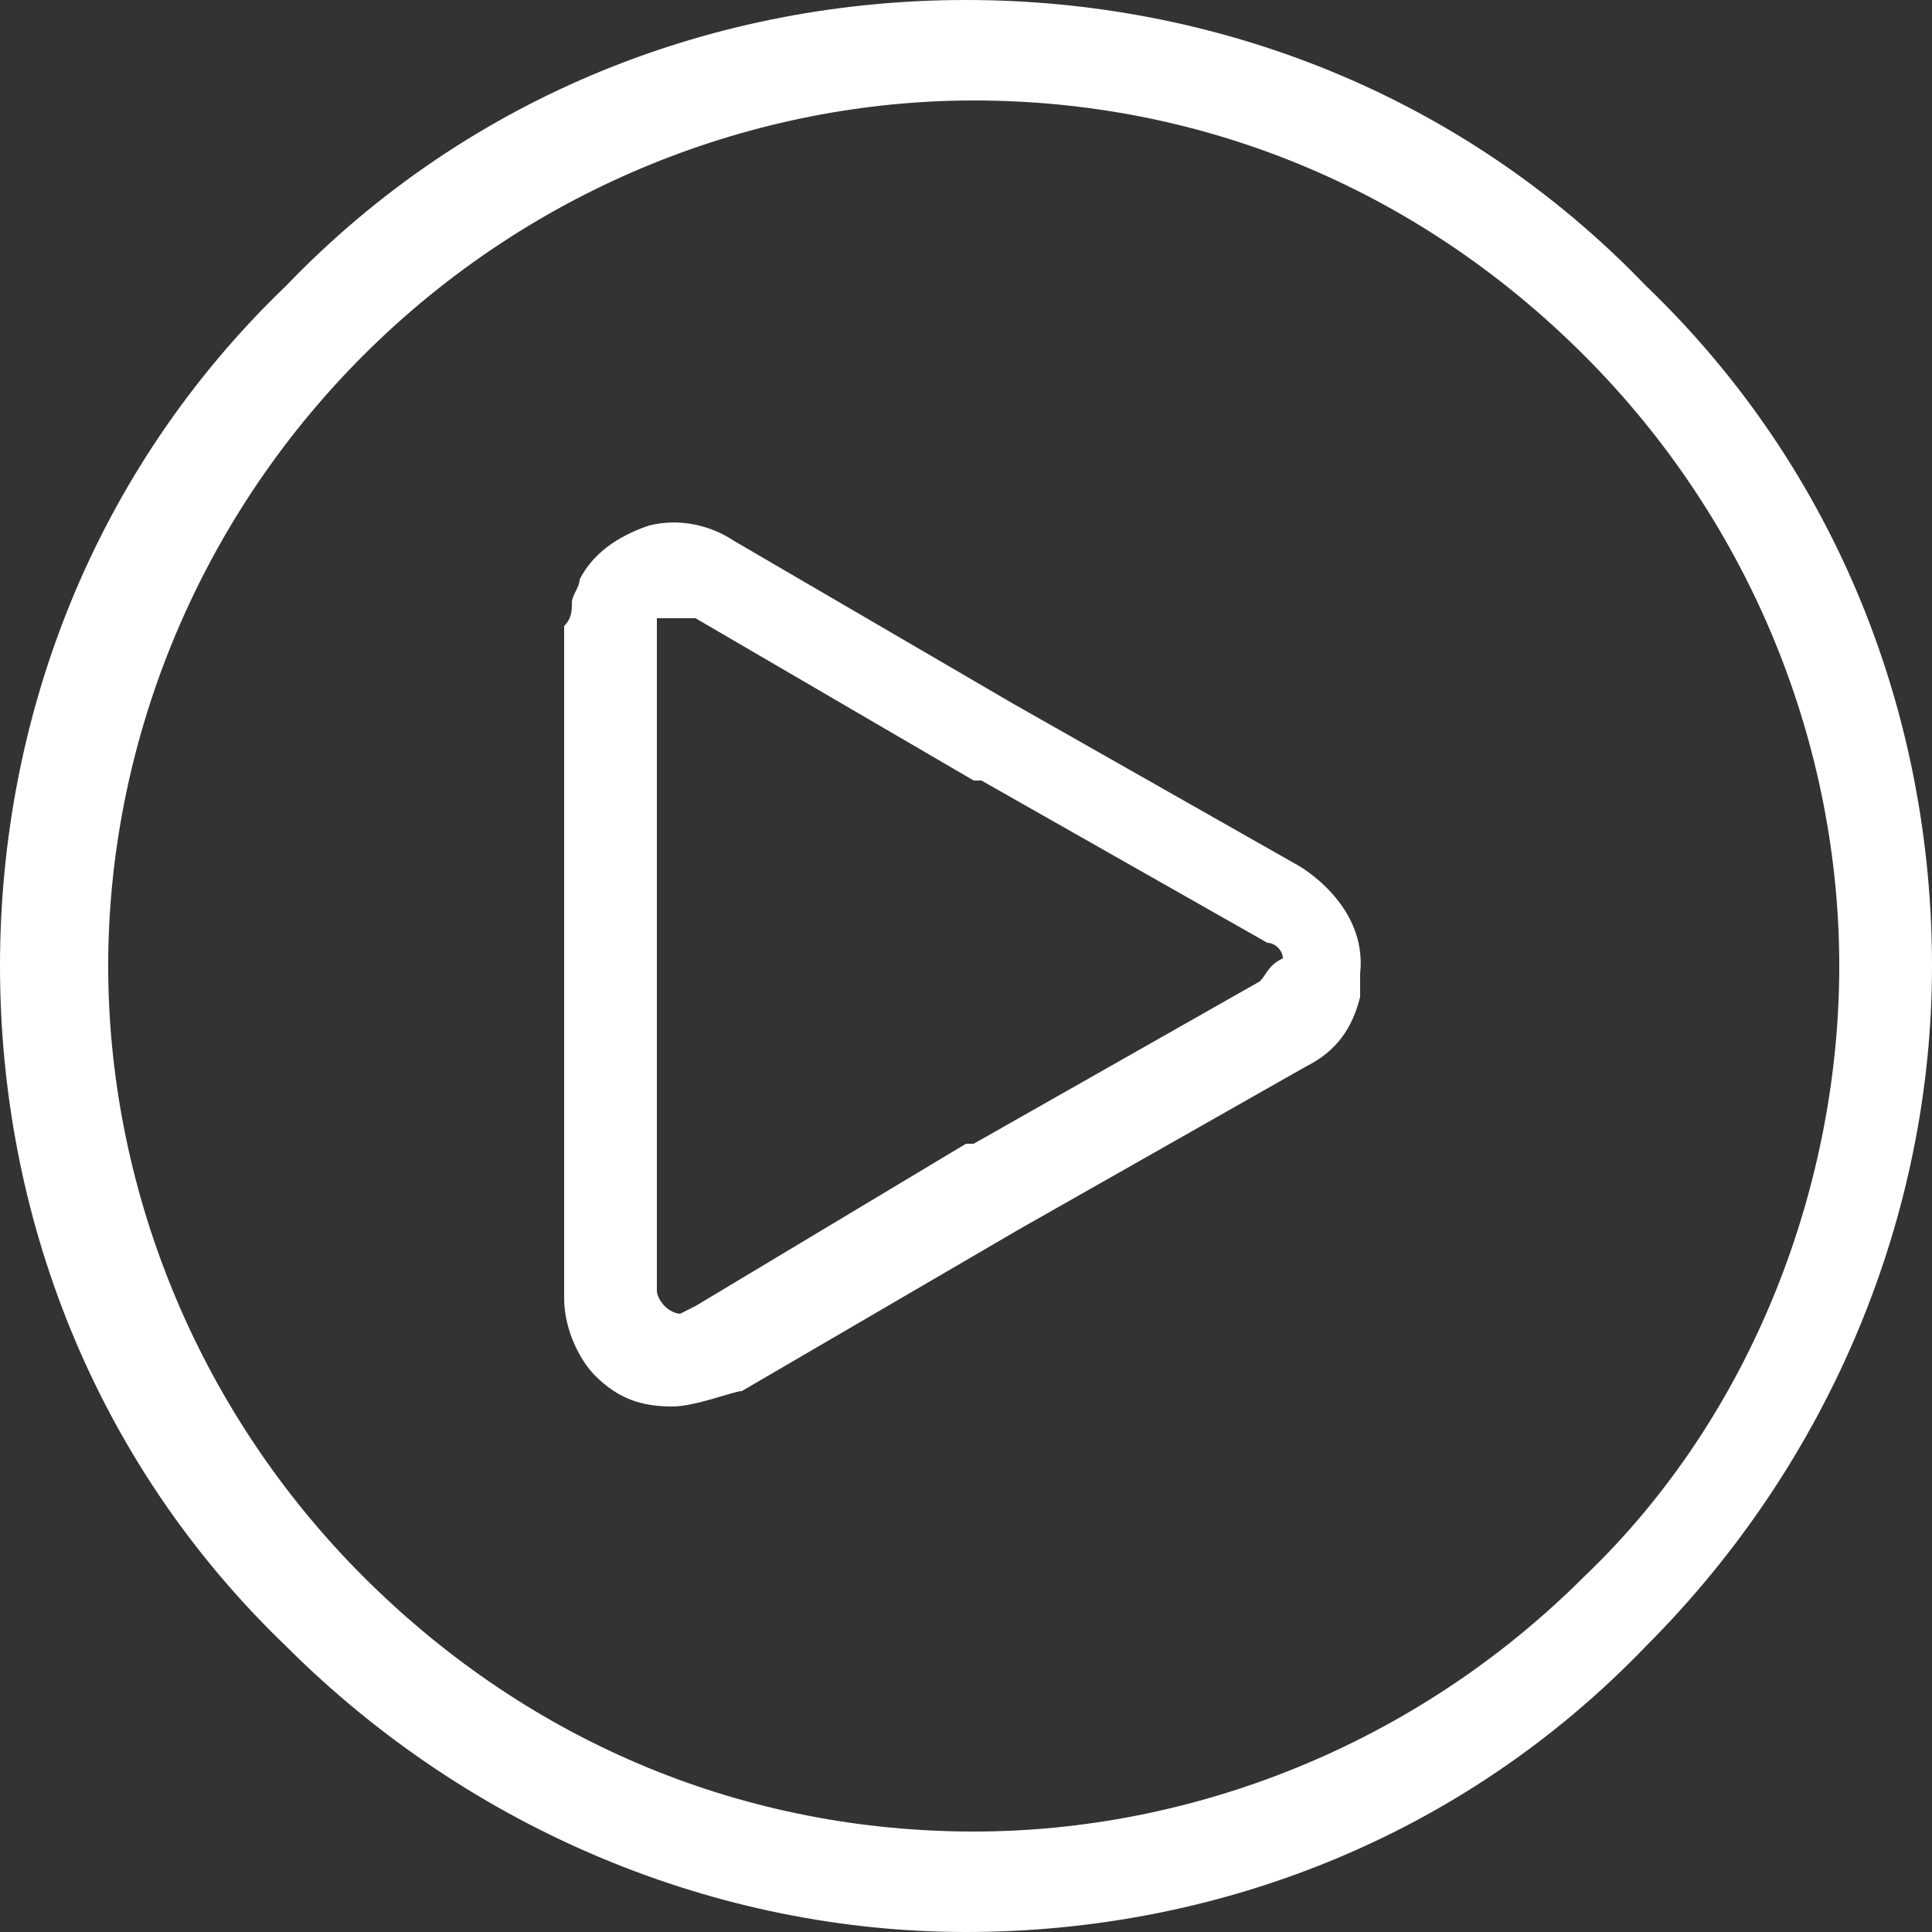 <!-- Generator: Adobe Illustrator 23.0.5, SVG Export Plug-In . SVG Version: 6.00 Build 0)  -->
<svg version="1.1" id="Capa_1" xmlns="http://www.w3.org/2000/svg" xmlns:xlink="http://www.w3.org/1999/xlink" x="0px" y="0px"
	 viewBox="0 0 25 25" style="enable-background:new 0 0 25 25;" xml:space="preserve">
<rect x="0" y="0" width="25" height="25" fill="#333333" stroke="none"/>
<style type="text/css">
	.st0{fill:#FFFFFF;}
</style>
<path class="st0" d="M16.8,11.2l-3.7-2.1L9.5,7C9.2,6.8,8.8,6.7,8.4,6.8C8.1,6.9,7.7,7.1,7.5,7.5C7.5,7.6,7.4,7.7,7.4,7.8
	c0,0.1,0,0.2-0.1,0.3c0,0,0,0.1,0,0.1v4.3v4.3c0,0.4,0.2,0.8,0.4,1c0.3,0.3,0.6,0.4,1,0.4C9,18.2,9.5,18,9.6,18l3.6-2.1h0l0,0
	l3.7-2.1c0.4-0.2,0.6-0.5,0.7-0.9c0-0.1,0-0.2,0-0.3C17.7,11.7,16.8,11.2,16.8,11.2z M16.3,12.7l-3.7,2.1c0,0-0.1,0-0.1,0L9,16.9
	c0,0-0.2,0.1-0.2,0.1s-0.1,0-0.2-0.1c0,0-0.1-0.1-0.1-0.2v-4.3V8.2v0c0,0,0,0,0-0.1c0,0,0,0,0,0c0,0,0,0,0-0.1C8.7,8,8.7,8,8.8,8
	c0.1,0,0.1,0,0.1,0C8.9,8,9,8,9,8l3.6,2.1c0,0,0.1,0,0.1,0h0l3.7,2.1c0.1,0,0.2,0.1,0.2,0.2C16.4,12.5,16.4,12.6,16.3,12.7z"/>
<path class="st0" d="M21.3,3.7C18.9,1.2,15.7,0,12.5,0C9.3,0,6.1,1.2,3.7,3.7C1.2,6.1,0,9.3,0,12.5c0,3.2,1.2,6.4,3.7,8.8
	c2.4,2.4,5.6,3.7,8.8,3.7c3.2,0,6.4-1.2,8.8-3.7c2.4-2.4,3.7-5.6,3.7-8.8C25,9.3,23.8,6.1,21.3,3.7z M20.5,20.4
	c-2.2,2.2-5.1,3.3-7.9,3.3c-2.9,0-5.7-1.1-7.9-3.3c-2.2-2.2-3.3-5.1-3.3-7.9s1.1-5.7,3.3-7.9c2.2-2.2,5.1-3.3,7.9-3.3
	c2.9,0,5.7,1.1,7.9,3.3c2.2,2.2,3.3,5.1,3.3,7.9S22.7,18.3,20.5,20.4z"/>
</svg>
